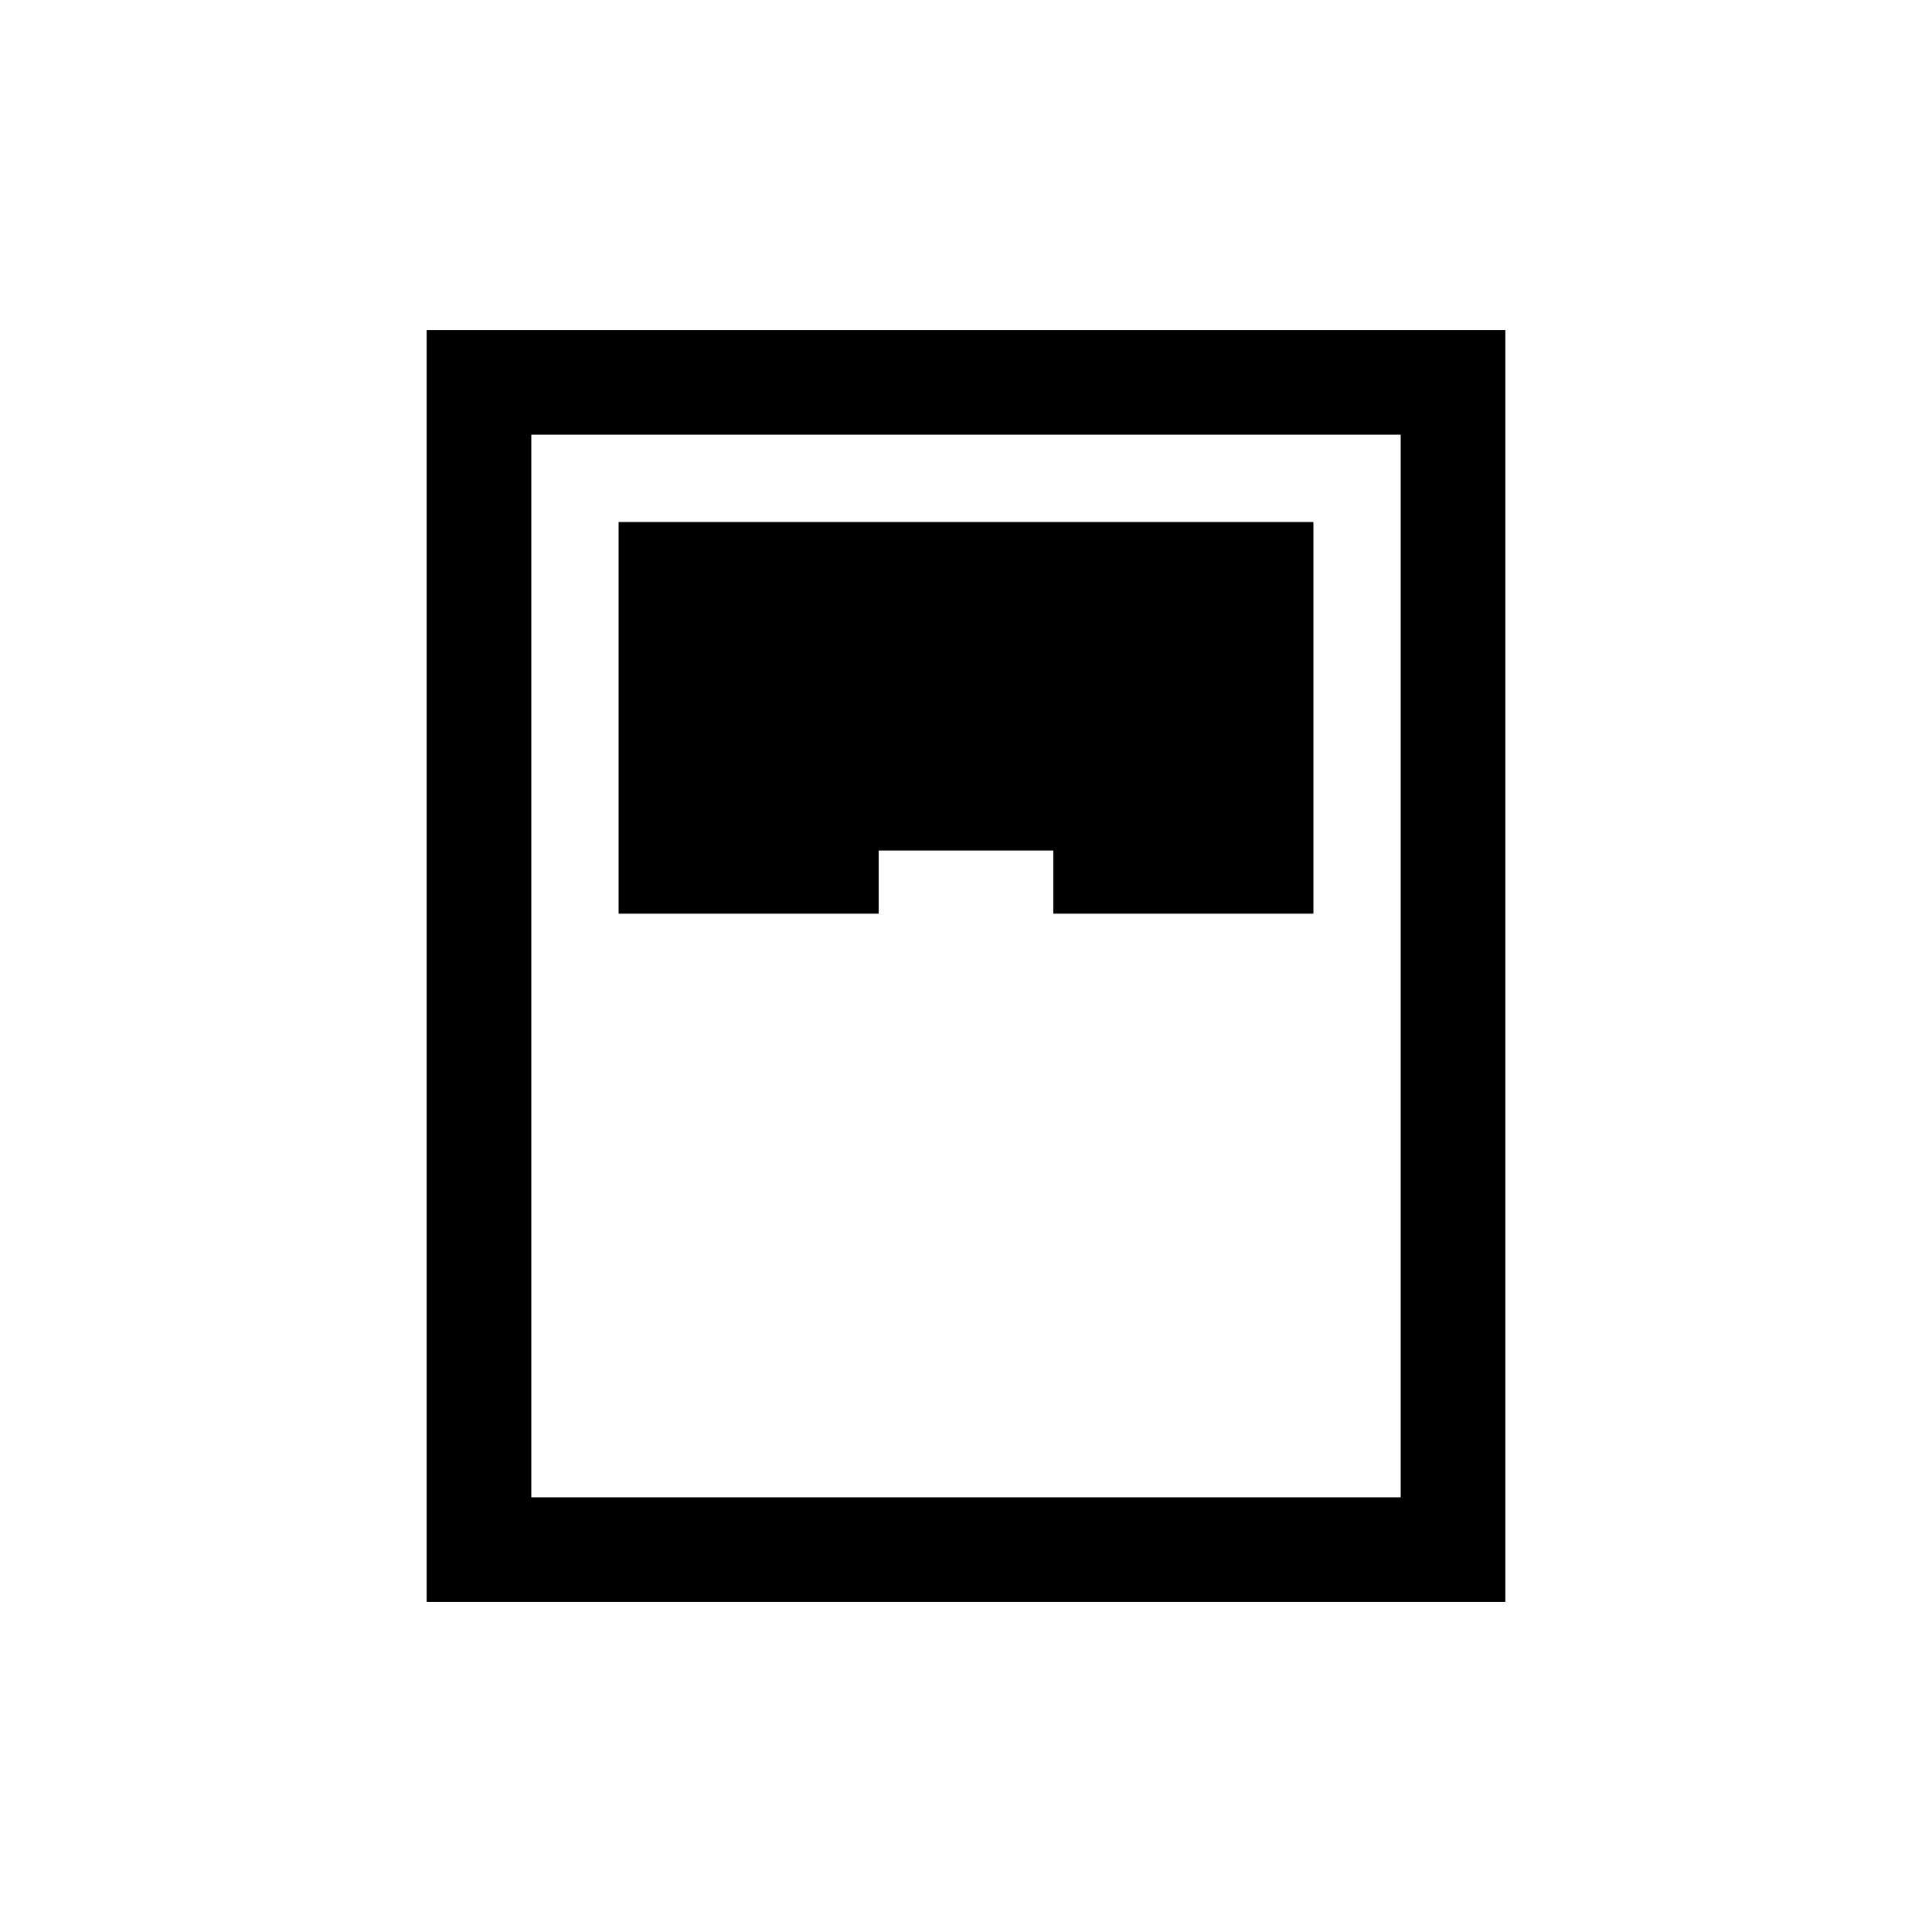<svg xmlns="http://www.w3.org/2000/svg" height="20" viewBox="0 -960 960 960" width="20"><path d="M212-164v-632h536v632H212Zm95.38-342h129.24v-31.38h86.76V-506h129.24v-194.62H307.38V-506ZM264-216h432v-528H264v528Z"/></svg>